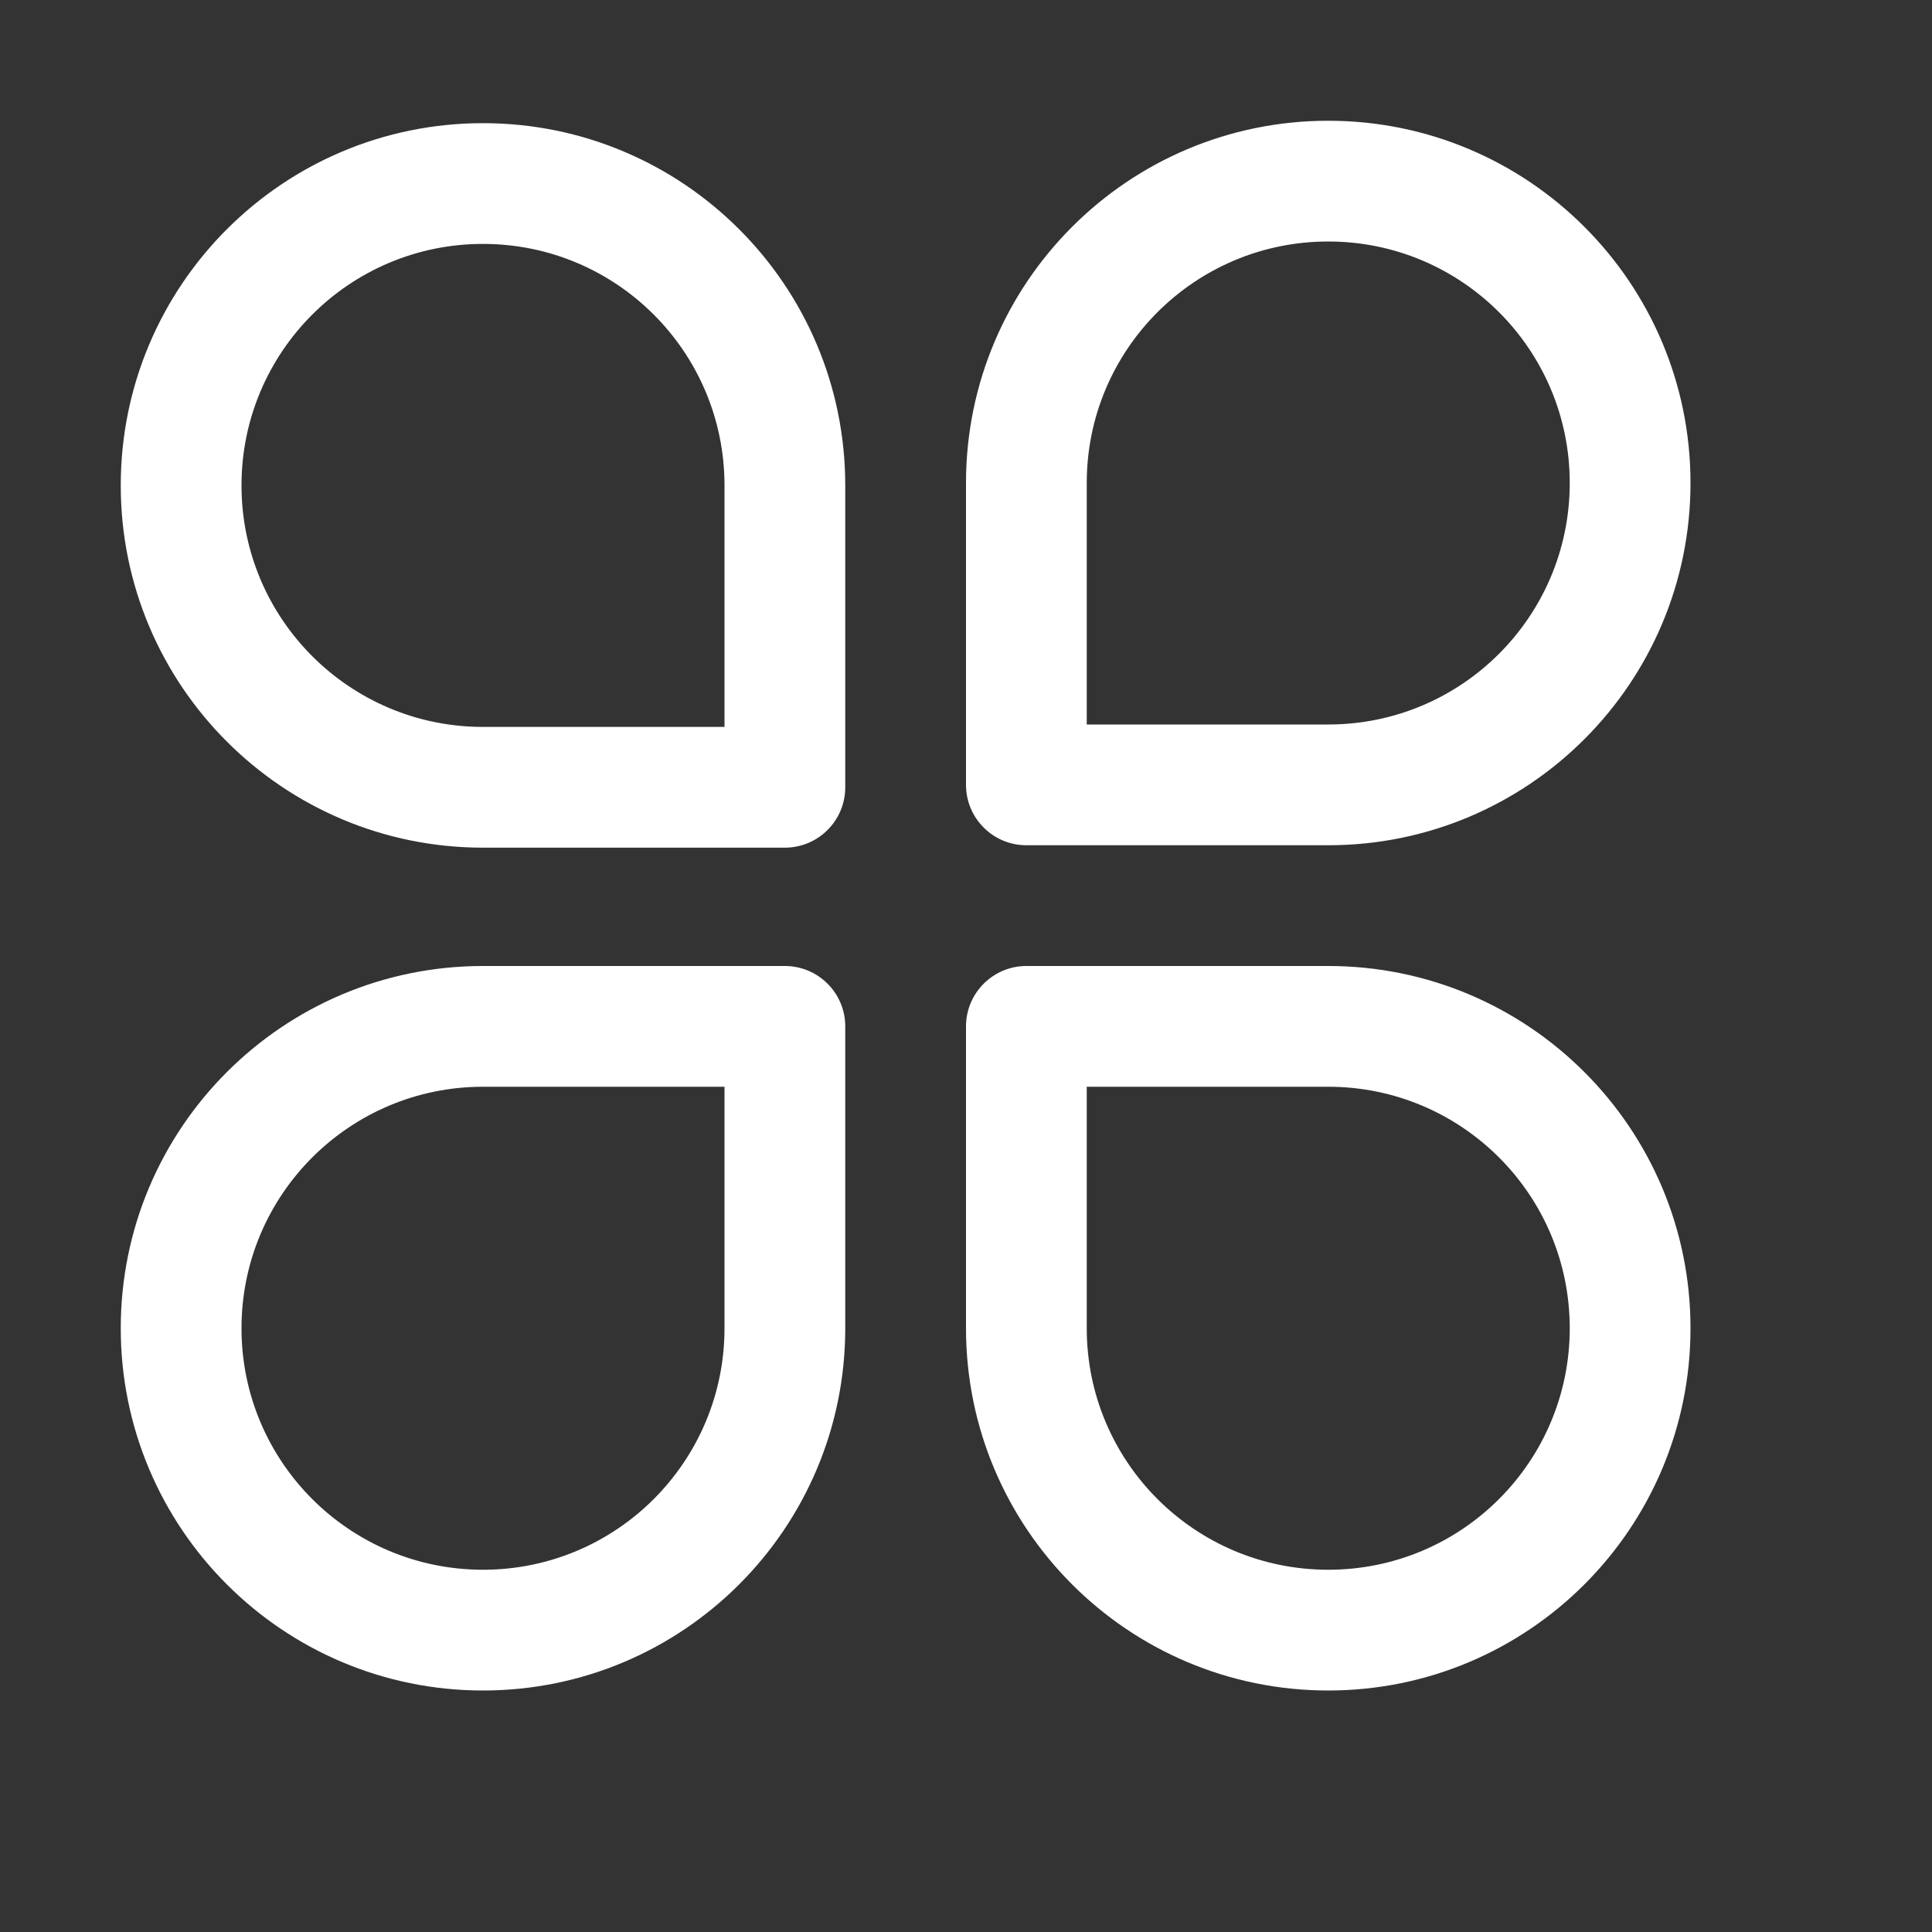<svg width="16" height="16" viewBox="0 0 16 16" fill="none" xmlns="http://www.w3.org/2000/svg">
<rect x="0" y="0" width="16" height="16" fill="#333333" stroke="none"/>
<path d="M14 4C14 2.343 12.657 1 11 1C9.343 1 8 2.343 8 4V6.5C8 6.776 8.224 7 8.5 7H11C12.657 7 14 5.657 14 4ZM11 2C12.105 2 13 2.895 13 4C13 5.105 12.105 6 11 6H9V4C9 2.895 9.895 2 11 2ZM4 1.02C2.343 1.02 1 2.363 1 4.02C1 5.677 2.343 7.02 4 7.02H6.5C6.776 7.02 7 6.796 7 6.52V4.02C7 2.363 5.657 1.02 4 1.02ZM2 4.02C2 2.915 2.895 2.02 4 2.02C5.105 2.02 6 2.915 6 4.02V6.02H4C2.895 6.02 2 5.124 2 4.02ZM4 14C2.343 14 1 12.657 1 11C1 9.343 2.343 8 4 8H6.5C6.776 8 7 8.224 7 8.5V11C7 12.657 5.657 14 4 14ZM2 11C2 12.105 2.895 13 4 13C5.105 13 6 12.105 6 11V9H4C2.895 9 2 9.895 2 11ZM11 14C12.657 14 14 12.657 14 11C14 9.343 12.657 8 11 8H8.5C8.224 8 8 8.224 8 8.5V11C8 12.657 9.343 14 11 14ZM13 11C13 12.105 12.105 13 11 13C9.895 13 9 12.105 9 11V9H11C12.105 9 13 9.895 13 11Z" fill="#ffffff"/>
</svg>

